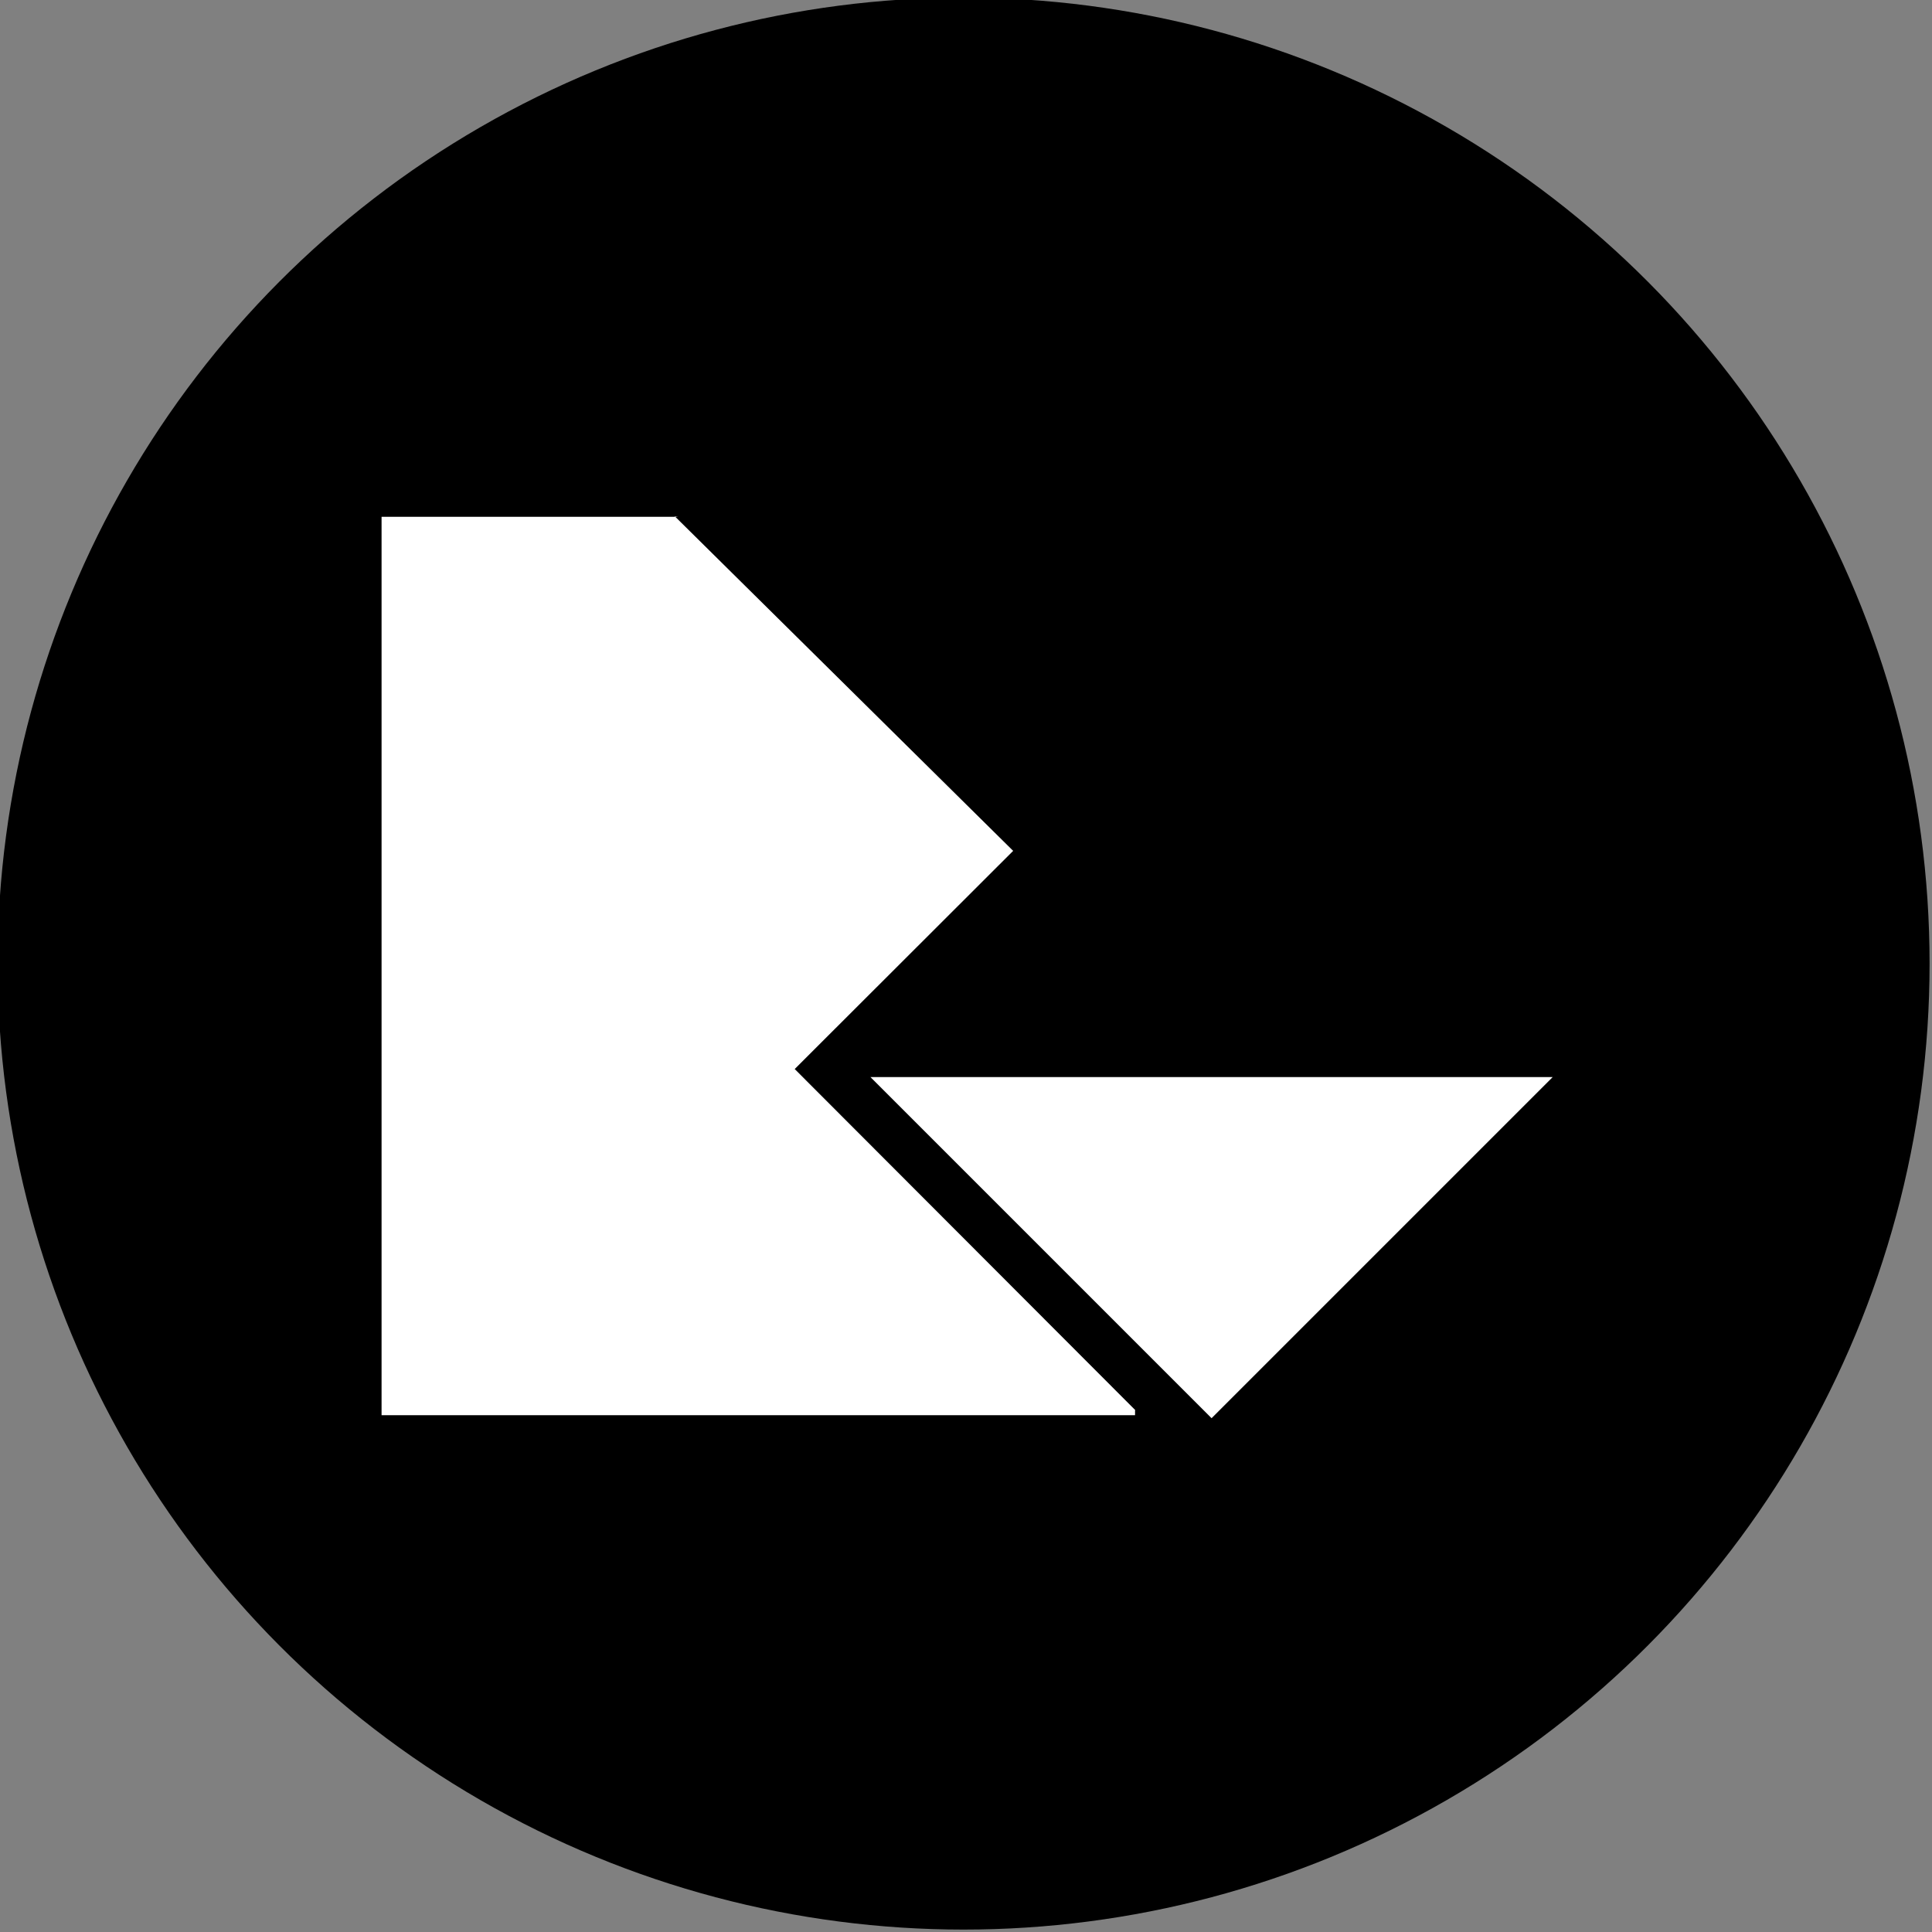 <?xml version="1.0" encoding="utf-8"?>
<!-- Generator: Adobe Illustrator 16.0.0, SVG Export Plug-In . SVG Version: 6.00 Build 0)  -->
<!DOCTYPE svg PUBLIC "-//W3C//DTD SVG 1.1//EN" "http://www.w3.org/Graphics/SVG/1.1/DTD/svg11.dtd">
<svg version="1.1" id="Layer_1" xmlns="http://www.w3.org/2000/svg" xmlns:xlink="http://www.w3.org/1999/xlink" x="0px" y="0px"
	 width="400px" height="400px" viewBox="0 0 400 400" enable-background="new 0 0 400 400" xml:space="preserve">
<rect x="0" y="0" width="400" height="400" fill="#808080" stroke="none"/>
<circle cx="199.5" cy="199.5" r="200"/>
<g>
	<polygon fill="#FFFFFF" points="235.051,291.955 164.535,221.332 209.762,176.162 139.698,106.884 140.42,107 79,107 79,293 
		235,293 235,291.791 	"/>
	<polygon fill="#FFFFFF" points="321.469,223 250.844,293.625 180.22,223 	"/>
</g>
</svg>
